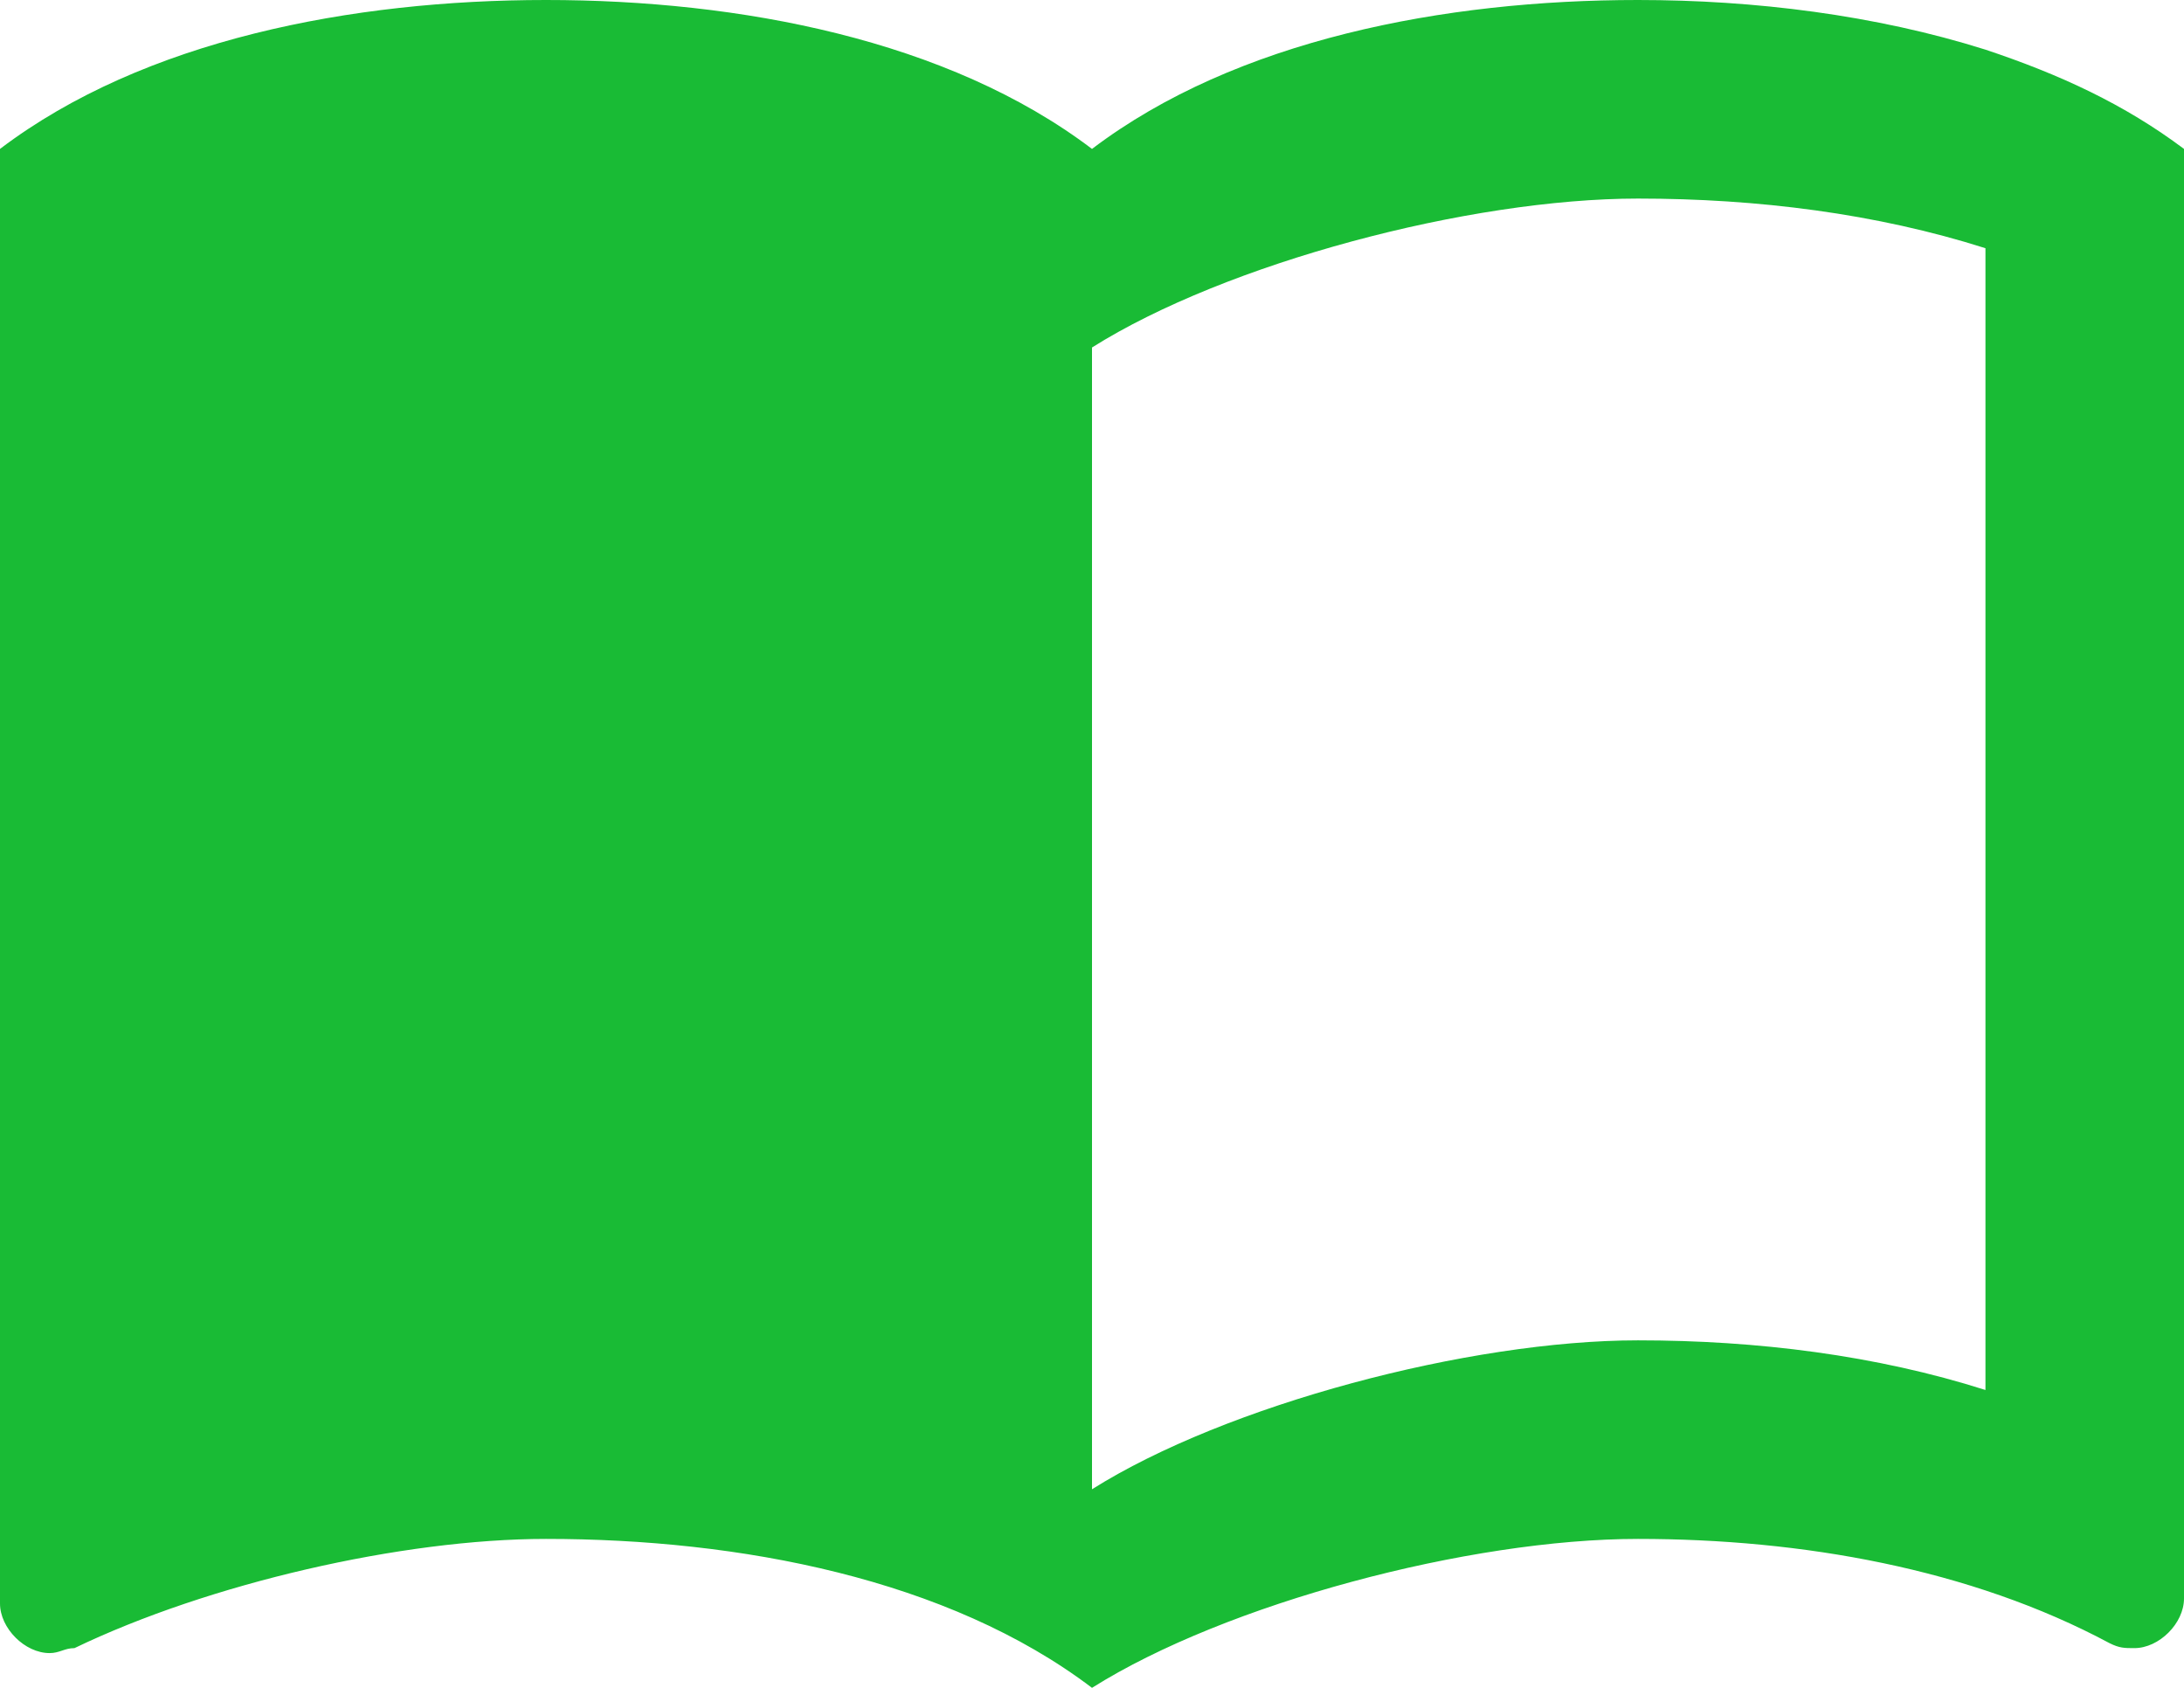 <svg width="88" height="68" viewBox="0 0 88 68" fill="none" xmlns="http://www.w3.org/2000/svg">
<path d="M80 2C75.56 0.6 70.68 0 66 0C58.2 0 49.8 1.6 44 6C38.2 1.6 29.8 0 22 0C14.2 0 5.8 1.6 0 6V64.6C0 65.6 1 66.6 2 66.6C2.4 66.6 2.6 66.4 3 66.4C8.4 63.8 16.2 62 22 62C29.8 62 38.2 63.6 44 68C49.4 64.6 59.2 62 66 62C72.6 62 79.4 63.2 85 66.2C85.4 66.4 85.6 66.4 86 66.4C87 66.4 88 65.4 88 64.4V6C85.6 4.2 83 3 80 2ZM80 56C75.6 54.6 70.8 54 66 54C59.2 54 49.4 56.6 44 60V14C49.4 10.6 59.2 8 66 8C70.8 8 75.6 8.6 80 10V56Z" fill="#19BB35"/>
</svg>
